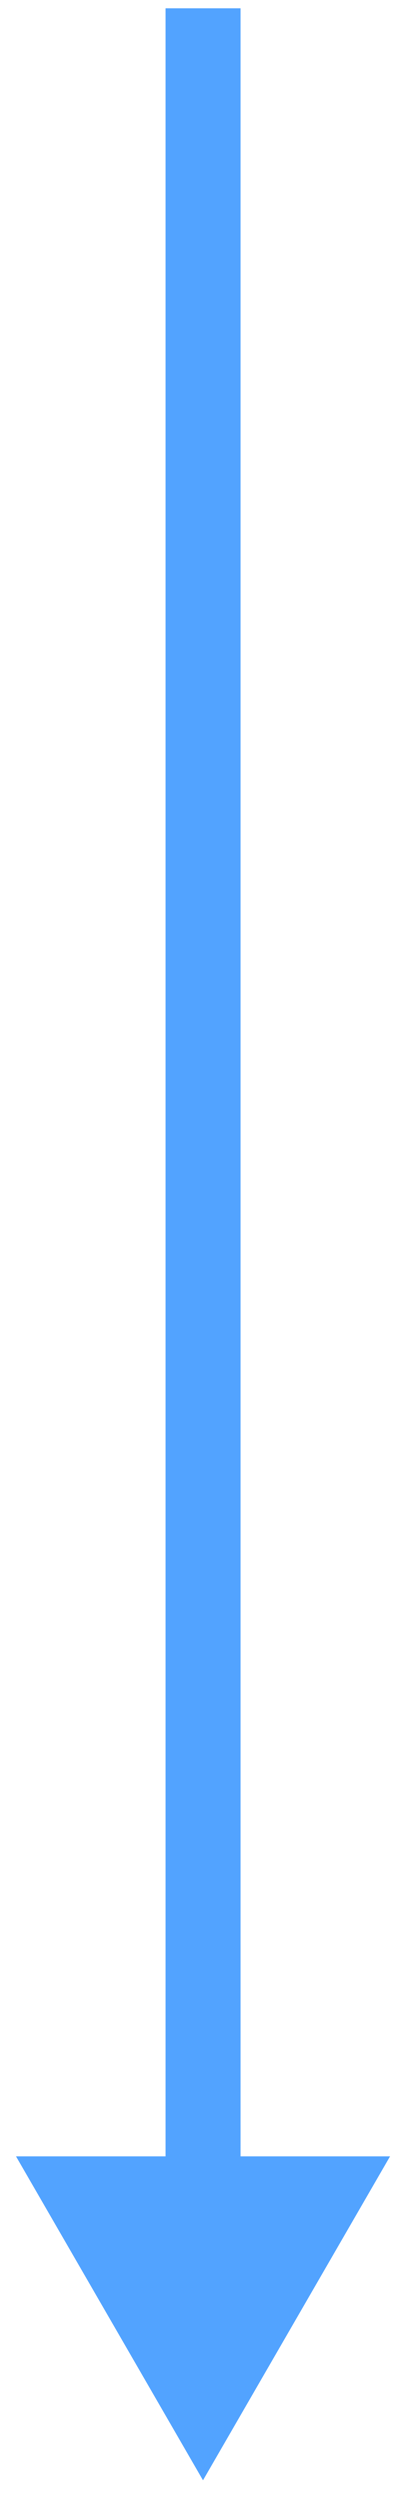 <svg width="8" height="50" viewBox="0 0 8 50" fill="none" xmlns="http://www.w3.org/2000/svg">
<path d="M4.061 0.166V44.216" stroke="#52A3FF" stroke-width="1.5" stroke-miterlimit="10"/>
<path d="M6.935 43.627L4.06 48.606L1.186 43.627H6.935Z" fill="#52A3FF" stroke="#52A3FF"/>
</svg>

